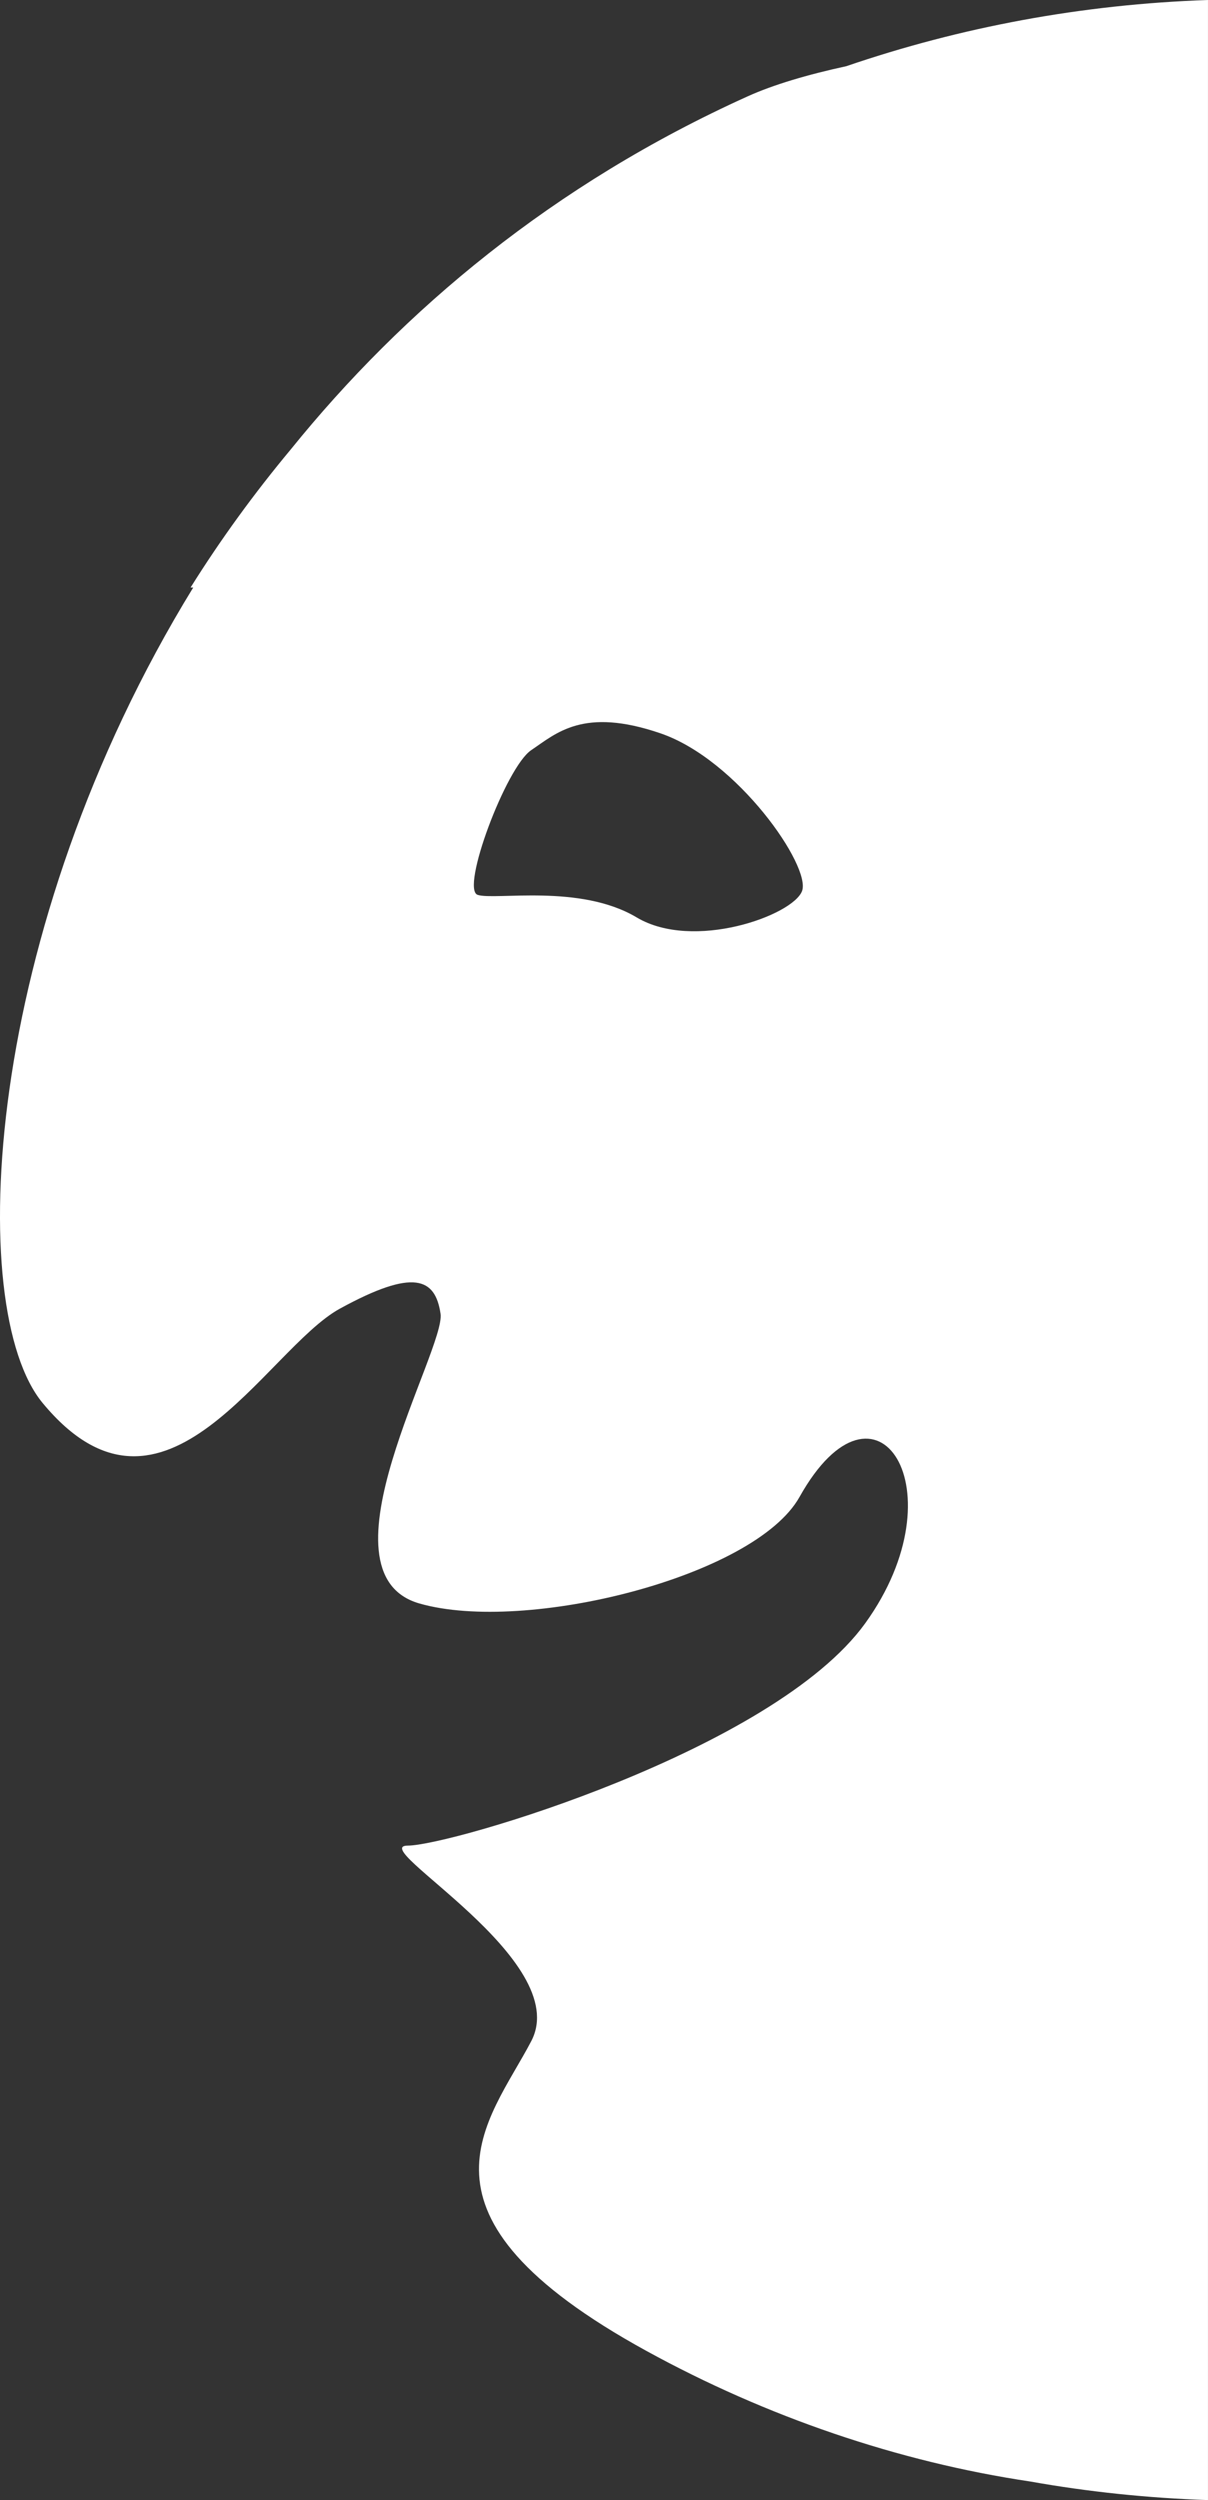 <svg version="1.1" id="图层_1" x="0px" y="0px" width="55.082px" height="113.915px" viewBox="0 0 55.082 113.915" enable-background="new 0 0 55.082 113.915" xml:space="preserve" xmlns="http://www.w3.org/2000/svg" xmlns:xlink="http://www.w3.org/1999/xlink" xmlns:xml="http://www.w3.org/XML/1998/namespace">
  <rect x="0" y="0" width="55.082" height="113.915" fill="#333333" stroke="none"/>
  <path fill="#FFFFFF" d="M55.082,0c-5.753,0.195-11.289,1.237-16.488,3.015c-1.792,0.39-3.332,0.846-4.508,1.378
	c-8.866,4.003-15.695,9.734-20.832,16.09c-1.657,1.988-3.186,4.085-4.564,6.287h0.121C-0.811,42.436-1.618,59.622,1.944,63.926
	c5.558,6.717,10.17-2.444,13.552-4.298c3.384-1.853,4.351-1.389,4.592,0.23c0.242,1.623-5.799,11.813-0.966,13.202
	s15.297-1.213,17.334-4.852c3.5-6.25,7.363-0.3,3,5.75c-4.187,5.805-18.928,10.135-20.861,10.135c-1.934,0,7.565,5.199,5.631,8.906
	c-1.934,3.704-6.158,7.864,5.257,14.122c5.459,2.993,11.468,5.05,17.506,5.948c2.638,0.47,5.341,0.751,8.092,0.845V0z M36.57,40.603
	c-0.431,1.112-4.954,2.739-7.539,1.198c-2.584-1.542-6.46-0.77-7.25-1.027c-0.79-0.257,1.293-5.823,2.441-6.594
	c1.147-0.77,2.368-1.97,5.886-0.77C33.626,34.608,37,39.489,36.57,40.603z" class="color c1"/>
</svg>